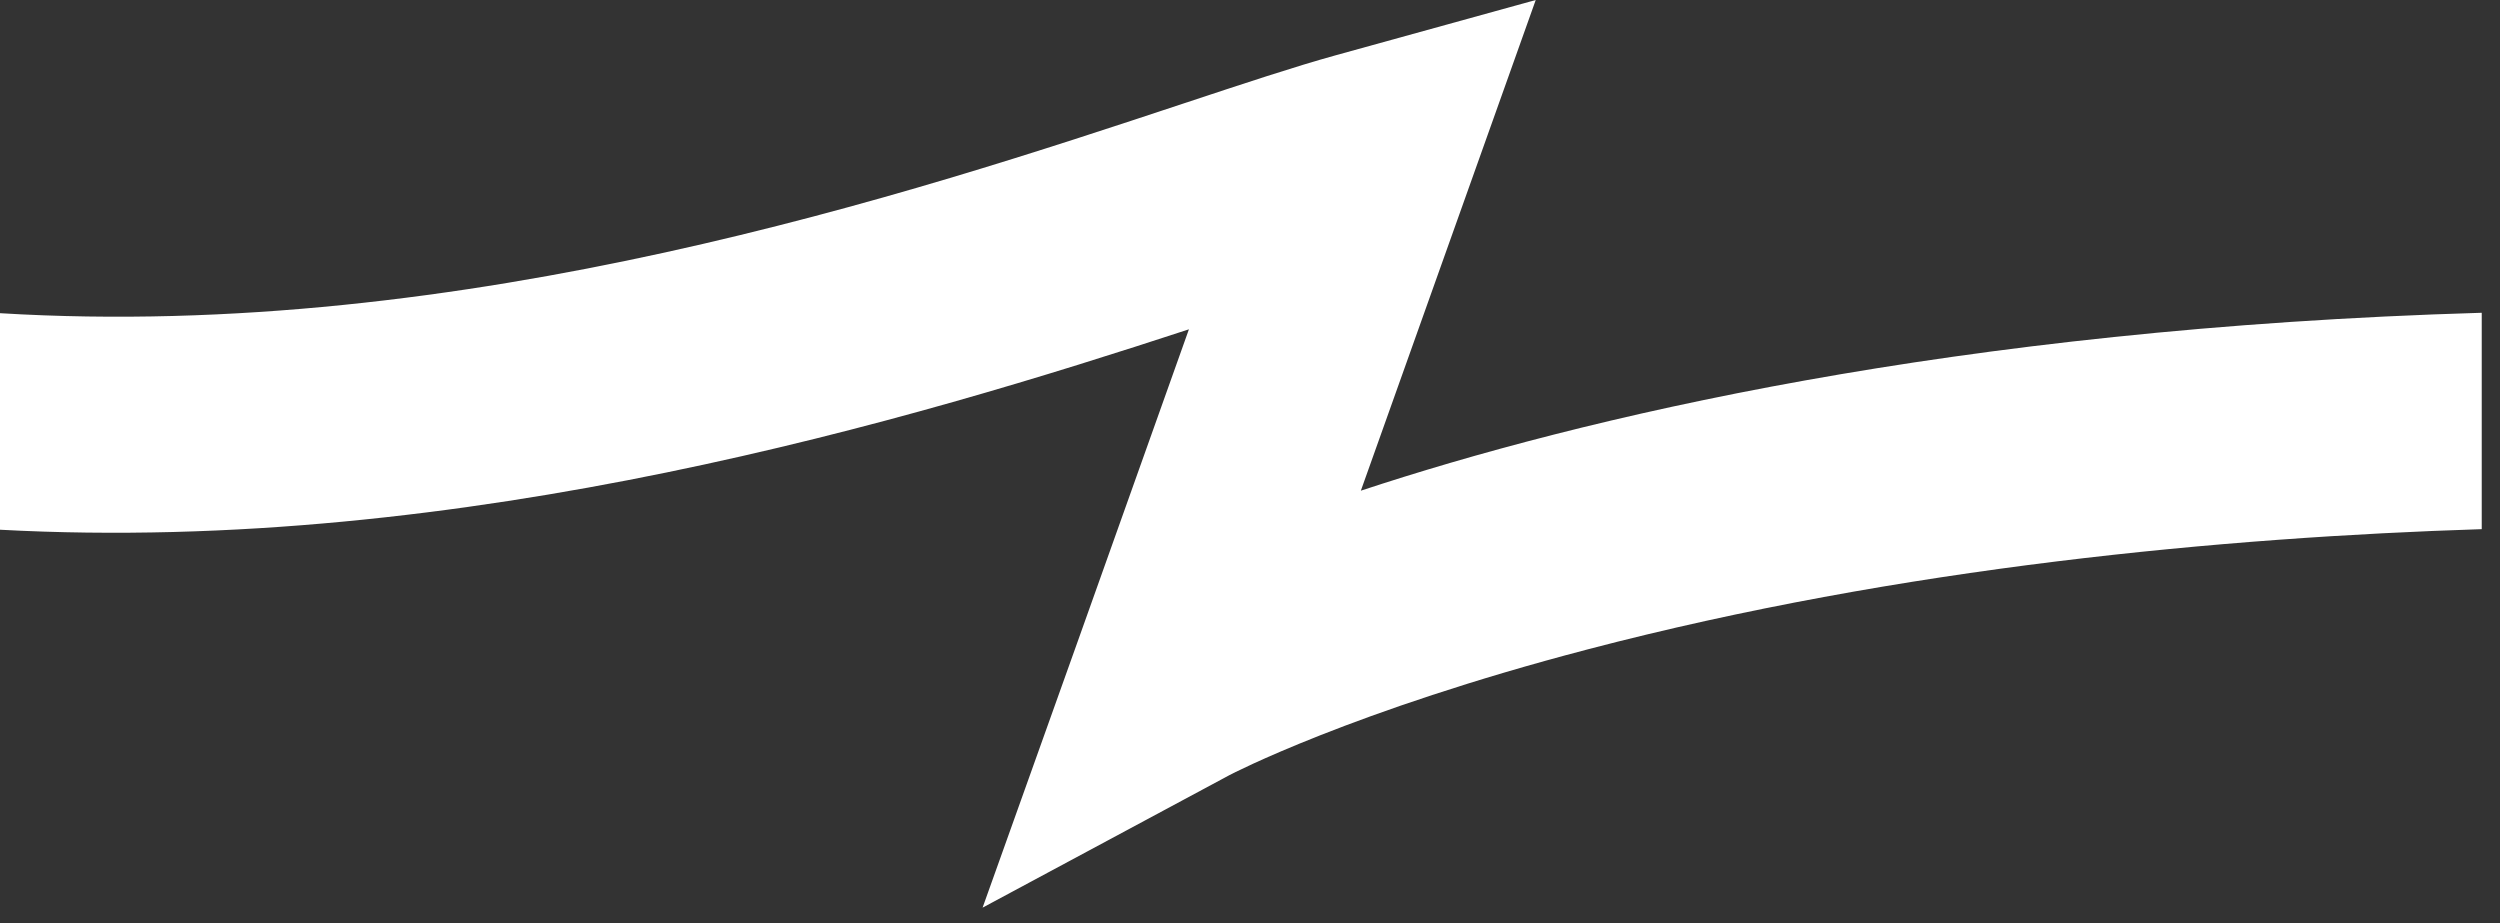 <?xml version="1.0" encoding="UTF-8" standalone="no"?>
<svg width="65px" height="24px" viewBox="0 0 65 24" version="1.1" xmlns="http://www.w3.org/2000/svg" xmlns:xlink="http://www.w3.org/1999/xlink">
    <rect x="0" y="0" width="65" height="24" fill="#333333" stroke="none"/>
    <!-- Generator: Sketch 39 (31667) - http://www.bohemiancoding.com/sketch -->
    <title>Page 1</title>
    <desc>Created with Sketch.</desc>
    <defs></defs>
    <g id="Page-1" stroke="none" stroke-width="1" fill="none" fill-rule="evenodd">
        <path d="M35.382,12.758 L39.929,-3.55271368e-15 L34.719,1.44 C33.67,1.73 32.325,2.176 30.767,2.692 C23.753,5.017 12.086,8.879 0,8.143 L0,13.773 C12.088,14.425 23.799,10.893 30.912,8.562 L28.002,16.729 L25.547,23.599 L31.97,20.151 C32.001,20.135 35.139,18.492 41.282,16.883 C49.454,14.743 57.848,13.971 64.525,13.758 L64.525,8.132 C50.767,8.538 41.071,10.878 35.382,12.758" fill="#FFF"></path>
    </g>
</svg>